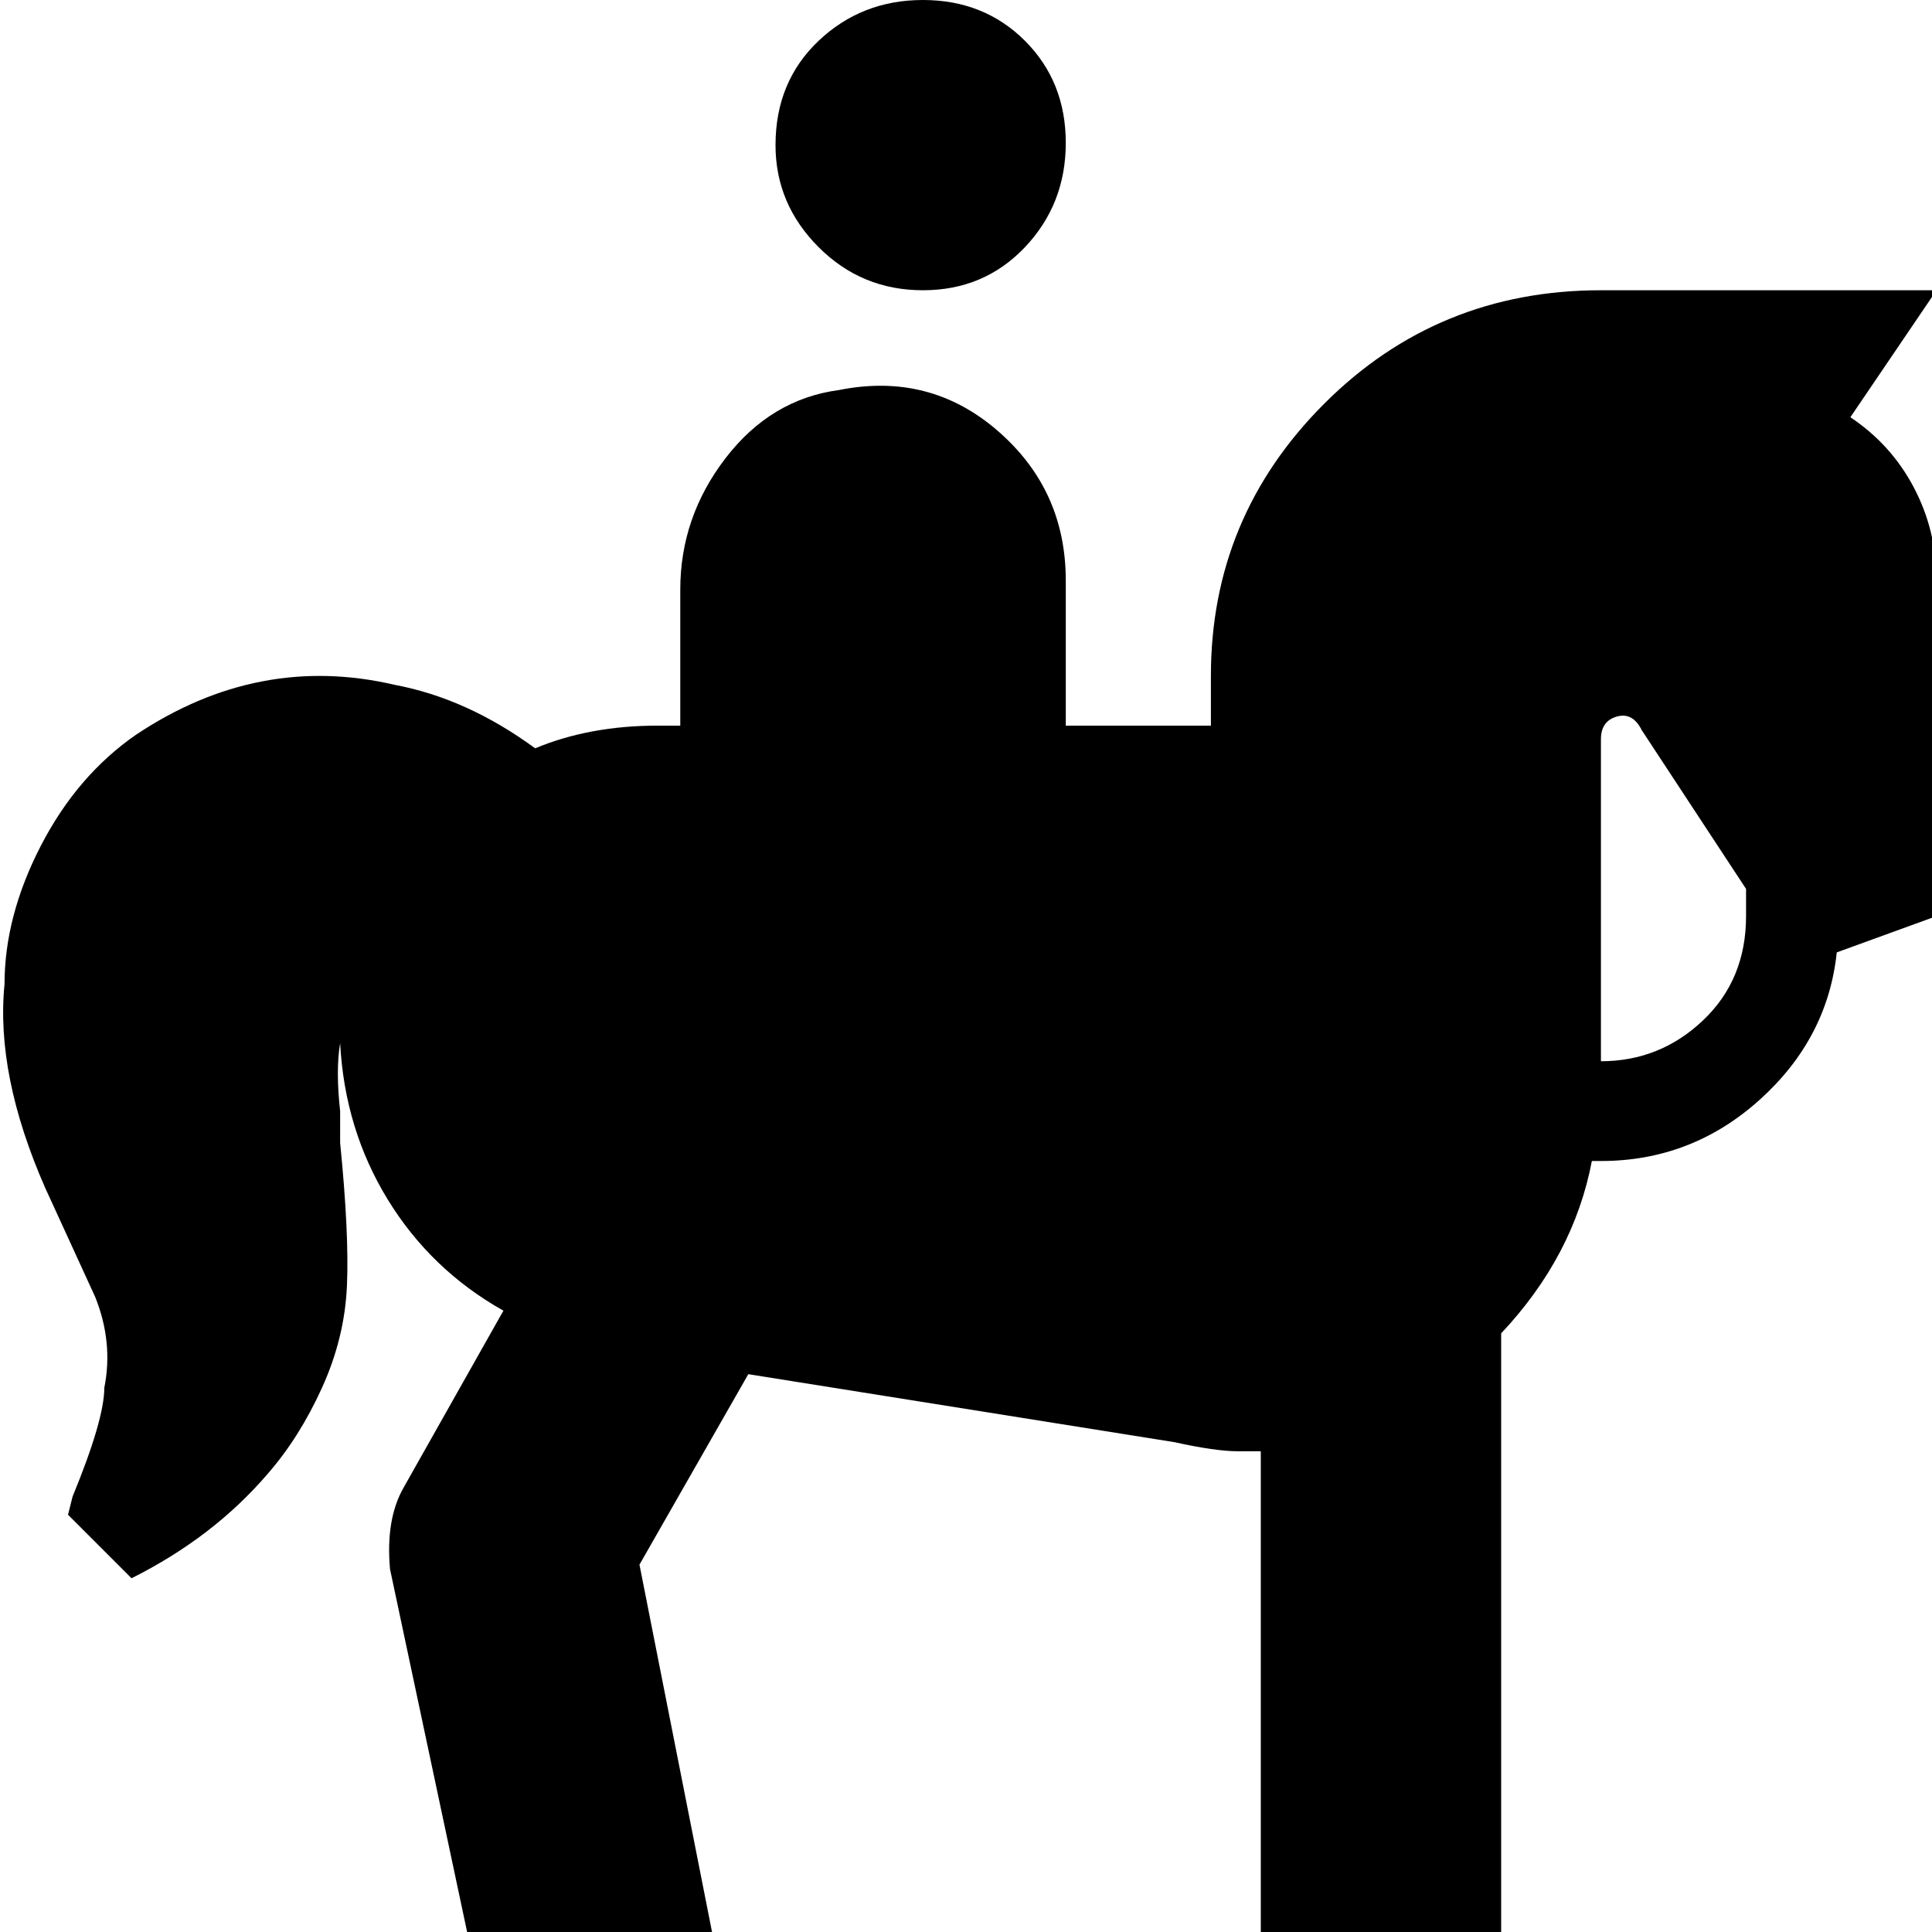 <svg xmlns="http://www.w3.org/2000/svg" viewBox="42 -21 426 426">
      <g transform="scale(1 -1) translate(0 -384)">
        <path d="M213 373Q213 387 222.5 396.0Q232 405 245.5 405.0Q259 405 268.0 396.0Q277 387 277.0 373.5Q277 360 268.0 350.5Q259 341 245.5 341.0Q232 341 222.5 350.5Q213 360 213 373ZM469 277V203L447 195Q445 176 430.0 162.5Q415 149 395 149H393Q389 128 373 111V-21H320V85H315Q310 85 301 87L207 102L183 60L199 -21H145L128 59Q127 70 131 77L153 116Q137 125 127.5 140.5Q118 156 117 175Q116 169 117 160V153Q119 133 118.5 121.5Q118 110 113.0 99.0Q108 88 101 80Q89 66 71 57L57 71L58 75Q65 92 65 99Q67 109 63 119L52 143Q41 168 43 188Q43 203 51.0 218.5Q59 234 72 243Q99 261 129 254Q145 251 160 240Q172 245 187 245H192V275Q192 291 202.0 304.0Q212 317 227 319Q247 323 262.0 310.0Q277 297 277 277V245H309V256Q309 291 334.0 316.0Q359 341 395 341H469L450 313Q459 307 464.0 297.5Q469 288 469 277ZM427 209 404 244Q402 248 398.5 247.0Q395 246 395 242V171Q408 171 417.5 180.0Q427 189 427 203Z" />
      </g>
    </svg>